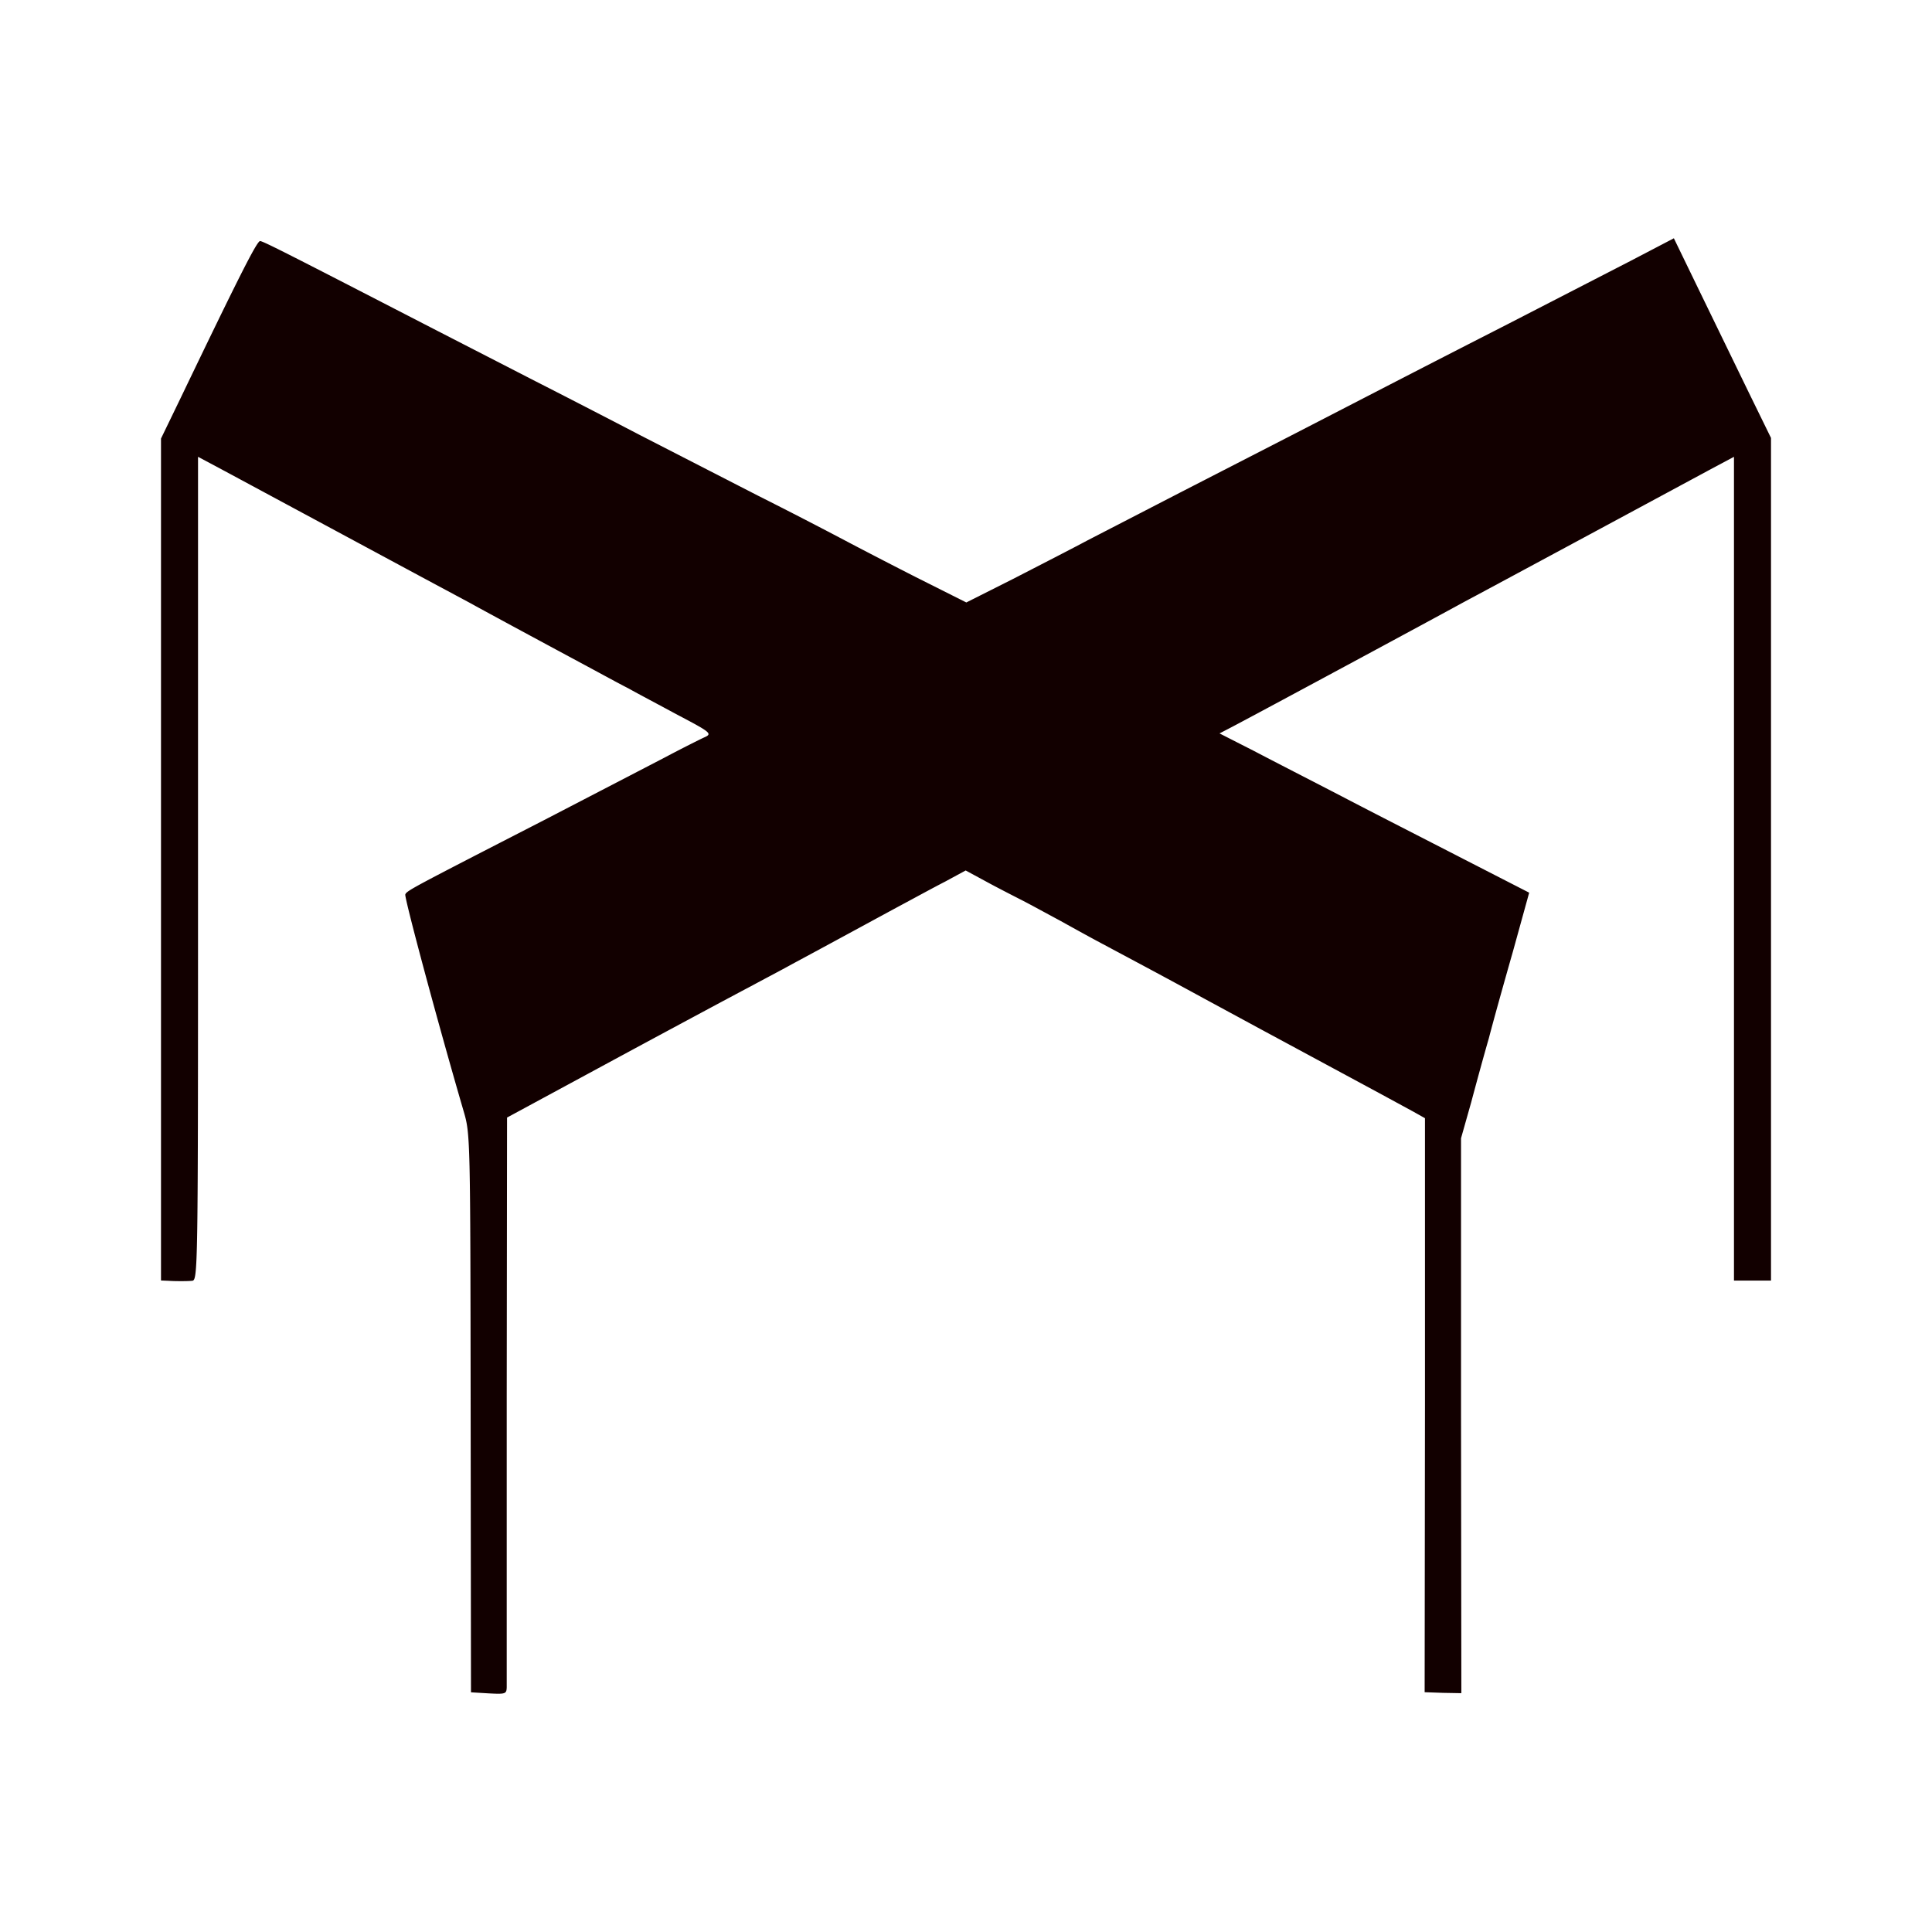<svg xmlns="http://www.w3.org/2000/svg" version="1" width="24" height="24" viewBox="0 0 18 18"><path d="M15.193 2.43l-1.15.592c-.715.365-.942.483-1.983 1.02l-1.063.546-.862.445c-.14.075-.454.236-.695.36l-.437.22-.468-.235a57.954 57.954 0 01-.612-.316 48.332 48.332 0 00-.863-.445l-1.091-.56c-.205-.107-.644-.334-.978-.504l-.977-.502c-1.321-.681-1.563-.805-1.591-.805-.03 0-.207.353-.739 1.46l-.184.38v7.844l.072.003c.04.003.092.003.115.003.023 0 .069 0 .1-.003.058-.003.058-.023.058-3.84V4.256l.253.135 1.126.606.747.402.403.216c.186.103.732.397 1.106.598.112.06.279.152.374.2.094.053.296.159.445.24.333.175.342.183.256.22-.038.018-.199.098-.357.182l-1.135.589c-1.218.626-1.276.655-1.287.69-.009.03.293 1.16.543 2.017.063.215.063.23.066 2.816l.003 2.6.167.01c.155.008.164.005.166-.058V13.03l.003-2.618 1.052-.569c.58-.313 1.132-.609 1.227-.658.095-.052.264-.14.374-.201.485-.261.902-.489 1.063-.575.095-.051.258-.14.365-.195l.192-.104.181.098c.1.055.247.13.325.17.08.04.247.132.374.2.126.07.307.17.402.22.506.27.632.338.948.51l.517.28.345.186.762.411.322.175.103.058v2.675l-.003 2.673.172.006.17.003-.003-2.584v-2.586l.095-.336c.049-.184.123-.454.164-.595.037-.144.138-.506.224-.807l.152-.55L13.629 8c-.342-.176-.848-.434-1.123-.578-.276-.143-.647-.333-.822-.425l-.322-.164.106-.055c.23-.12 1.937-1.04 2.173-1.17.129-.068 1.67-.898 2.278-1.226l.236-.126v7.675h.345V4.08l-.207-.423-.451-.928-.247-.509z" fill="#120000"/></svg>